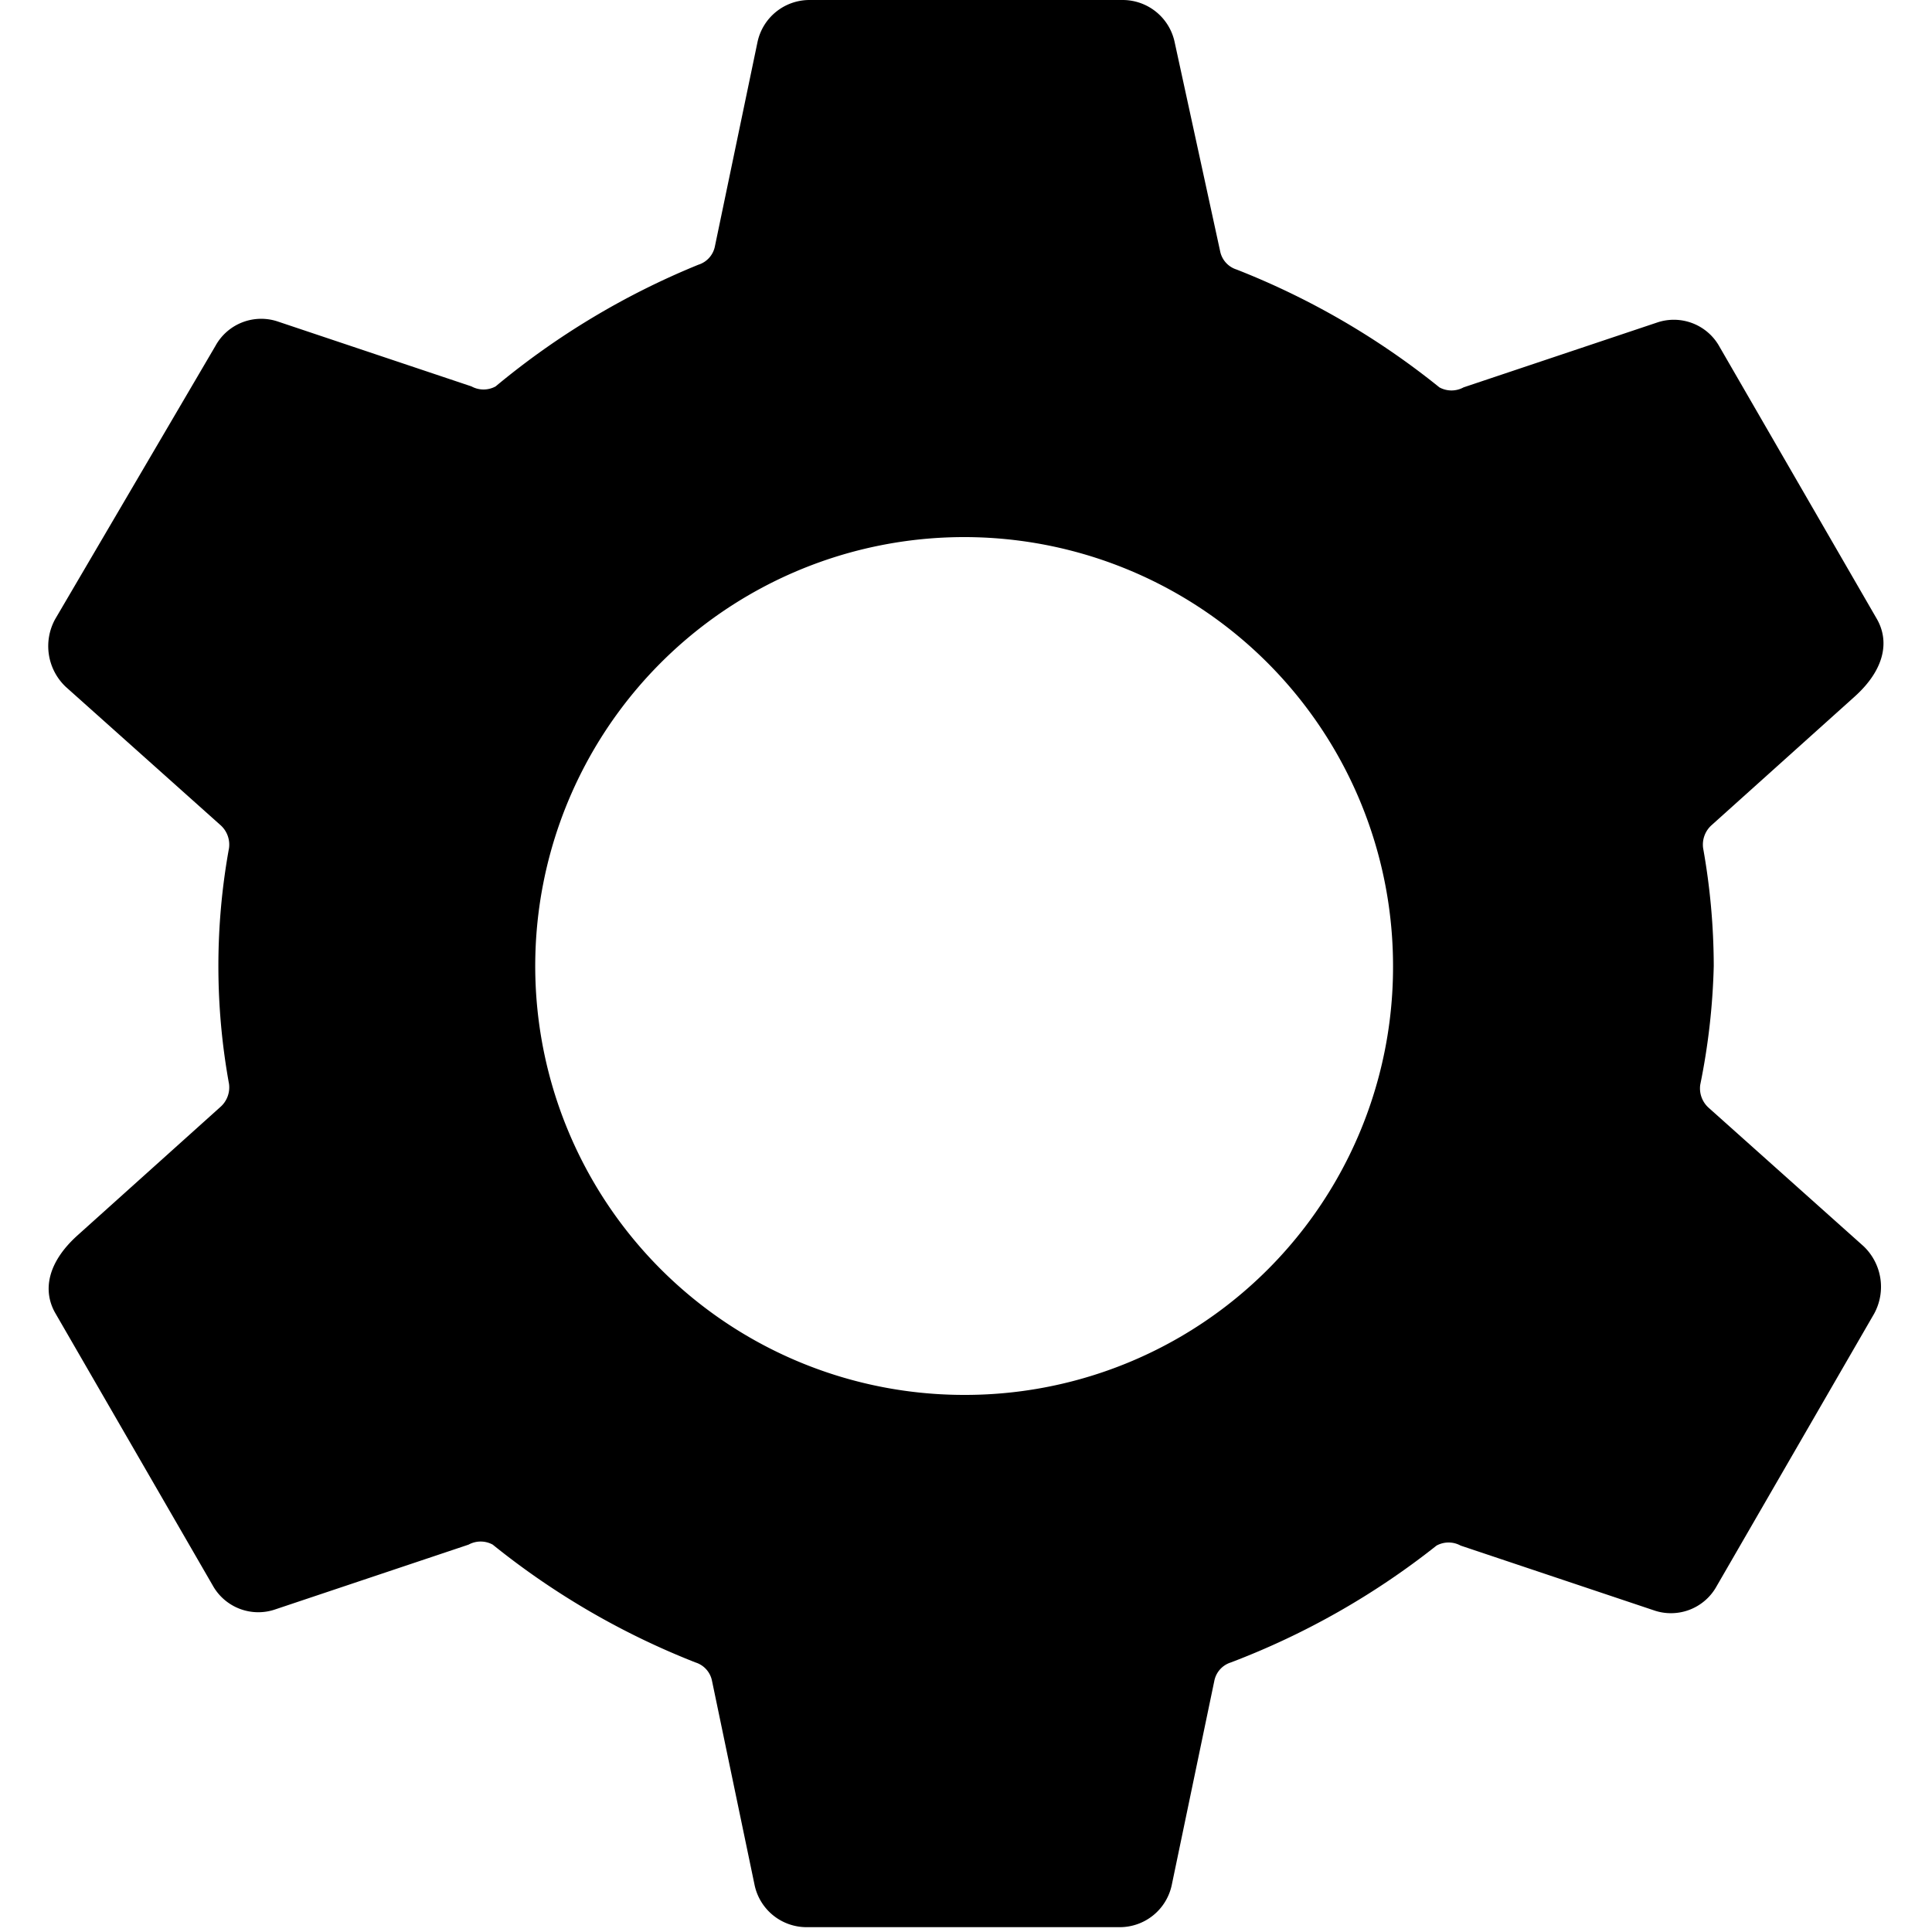 <svg class="icon" viewBox="0 0 1024 1024" xmlns="http://www.w3.org/2000/svg" width="200" height="200"><defs><style/></defs><path d="M908.323 512a358.4 358.4 0 0 0-5.632-62.464 13.824 13.824 0 0 1 4.608-12.288l75.776-68.096c15.872-14.336 18.432-29.184 11.776-40.96l-83.456-144.384a27.648 27.648 0 0 0-33.28-12.8l-102.4 34.304a13.312 13.312 0 0 1-12.8 0 409.6 409.6 0 0 0-107.52-62.464 12.8 12.8 0 0 1-8.704-9.728L622.627 22.528A28.16 28.16 0 0 0 594.98 0H429.091a28.16 28.16 0 0 0-27.648 22.528L378.915 130.56a12.8 12.8 0 0 1-8.704 9.728 409.6 409.6 0 0 0-107.52 64.512 13.312 13.312 0 0 1-12.8 0l-102.4-34.304a27.648 27.648 0 0 0-33.28 12.8L29.22 328.192a29.696 29.696 0 0 0 5.632 35.84l81.92 73.216a13.824 13.824 0 0 1 4.608 12.288 349.184 349.184 0 0 0 0 124.928 13.824 13.824 0 0 1-4.608 12.288l-75.776 68.096c-15.872 14.336-18.432 29.184-11.776 40.96l83.456 144.384a27.648 27.648 0 0 0 33.28 12.8l102.4-34.304a13.312 13.312 0 0 1 12.8 0 409.6 409.6 0 0 0 107.52 62.464 12.8 12.8 0 0 1 8.704 9.728l22.528 108.032a28.16 28.16 0 0 0 27.648 22.528h165.888a28.16 28.16 0 0 0 27.648-22.528L643.62 890.88a12.8 12.8 0 0 1 8.704-9.728A409.6 409.6 0 0 0 761.38 819.2a13.312 13.312 0 0 1 12.8 0l102.4 34.304a27.648 27.648 0 0 0 33.28-12.8l83.456-144.384a29.696 29.696 0 0 0-5.632-35.84l-81.92-73.216a13.824 13.824 0 0 1-4.608-12.288A358.4 358.4 0 0 0 908.323 512zM512.035 739.328A227.328 227.328 0 1 1 738.34 512a226.816 226.816 0 0 1-226.304 227.328z"/></svg>